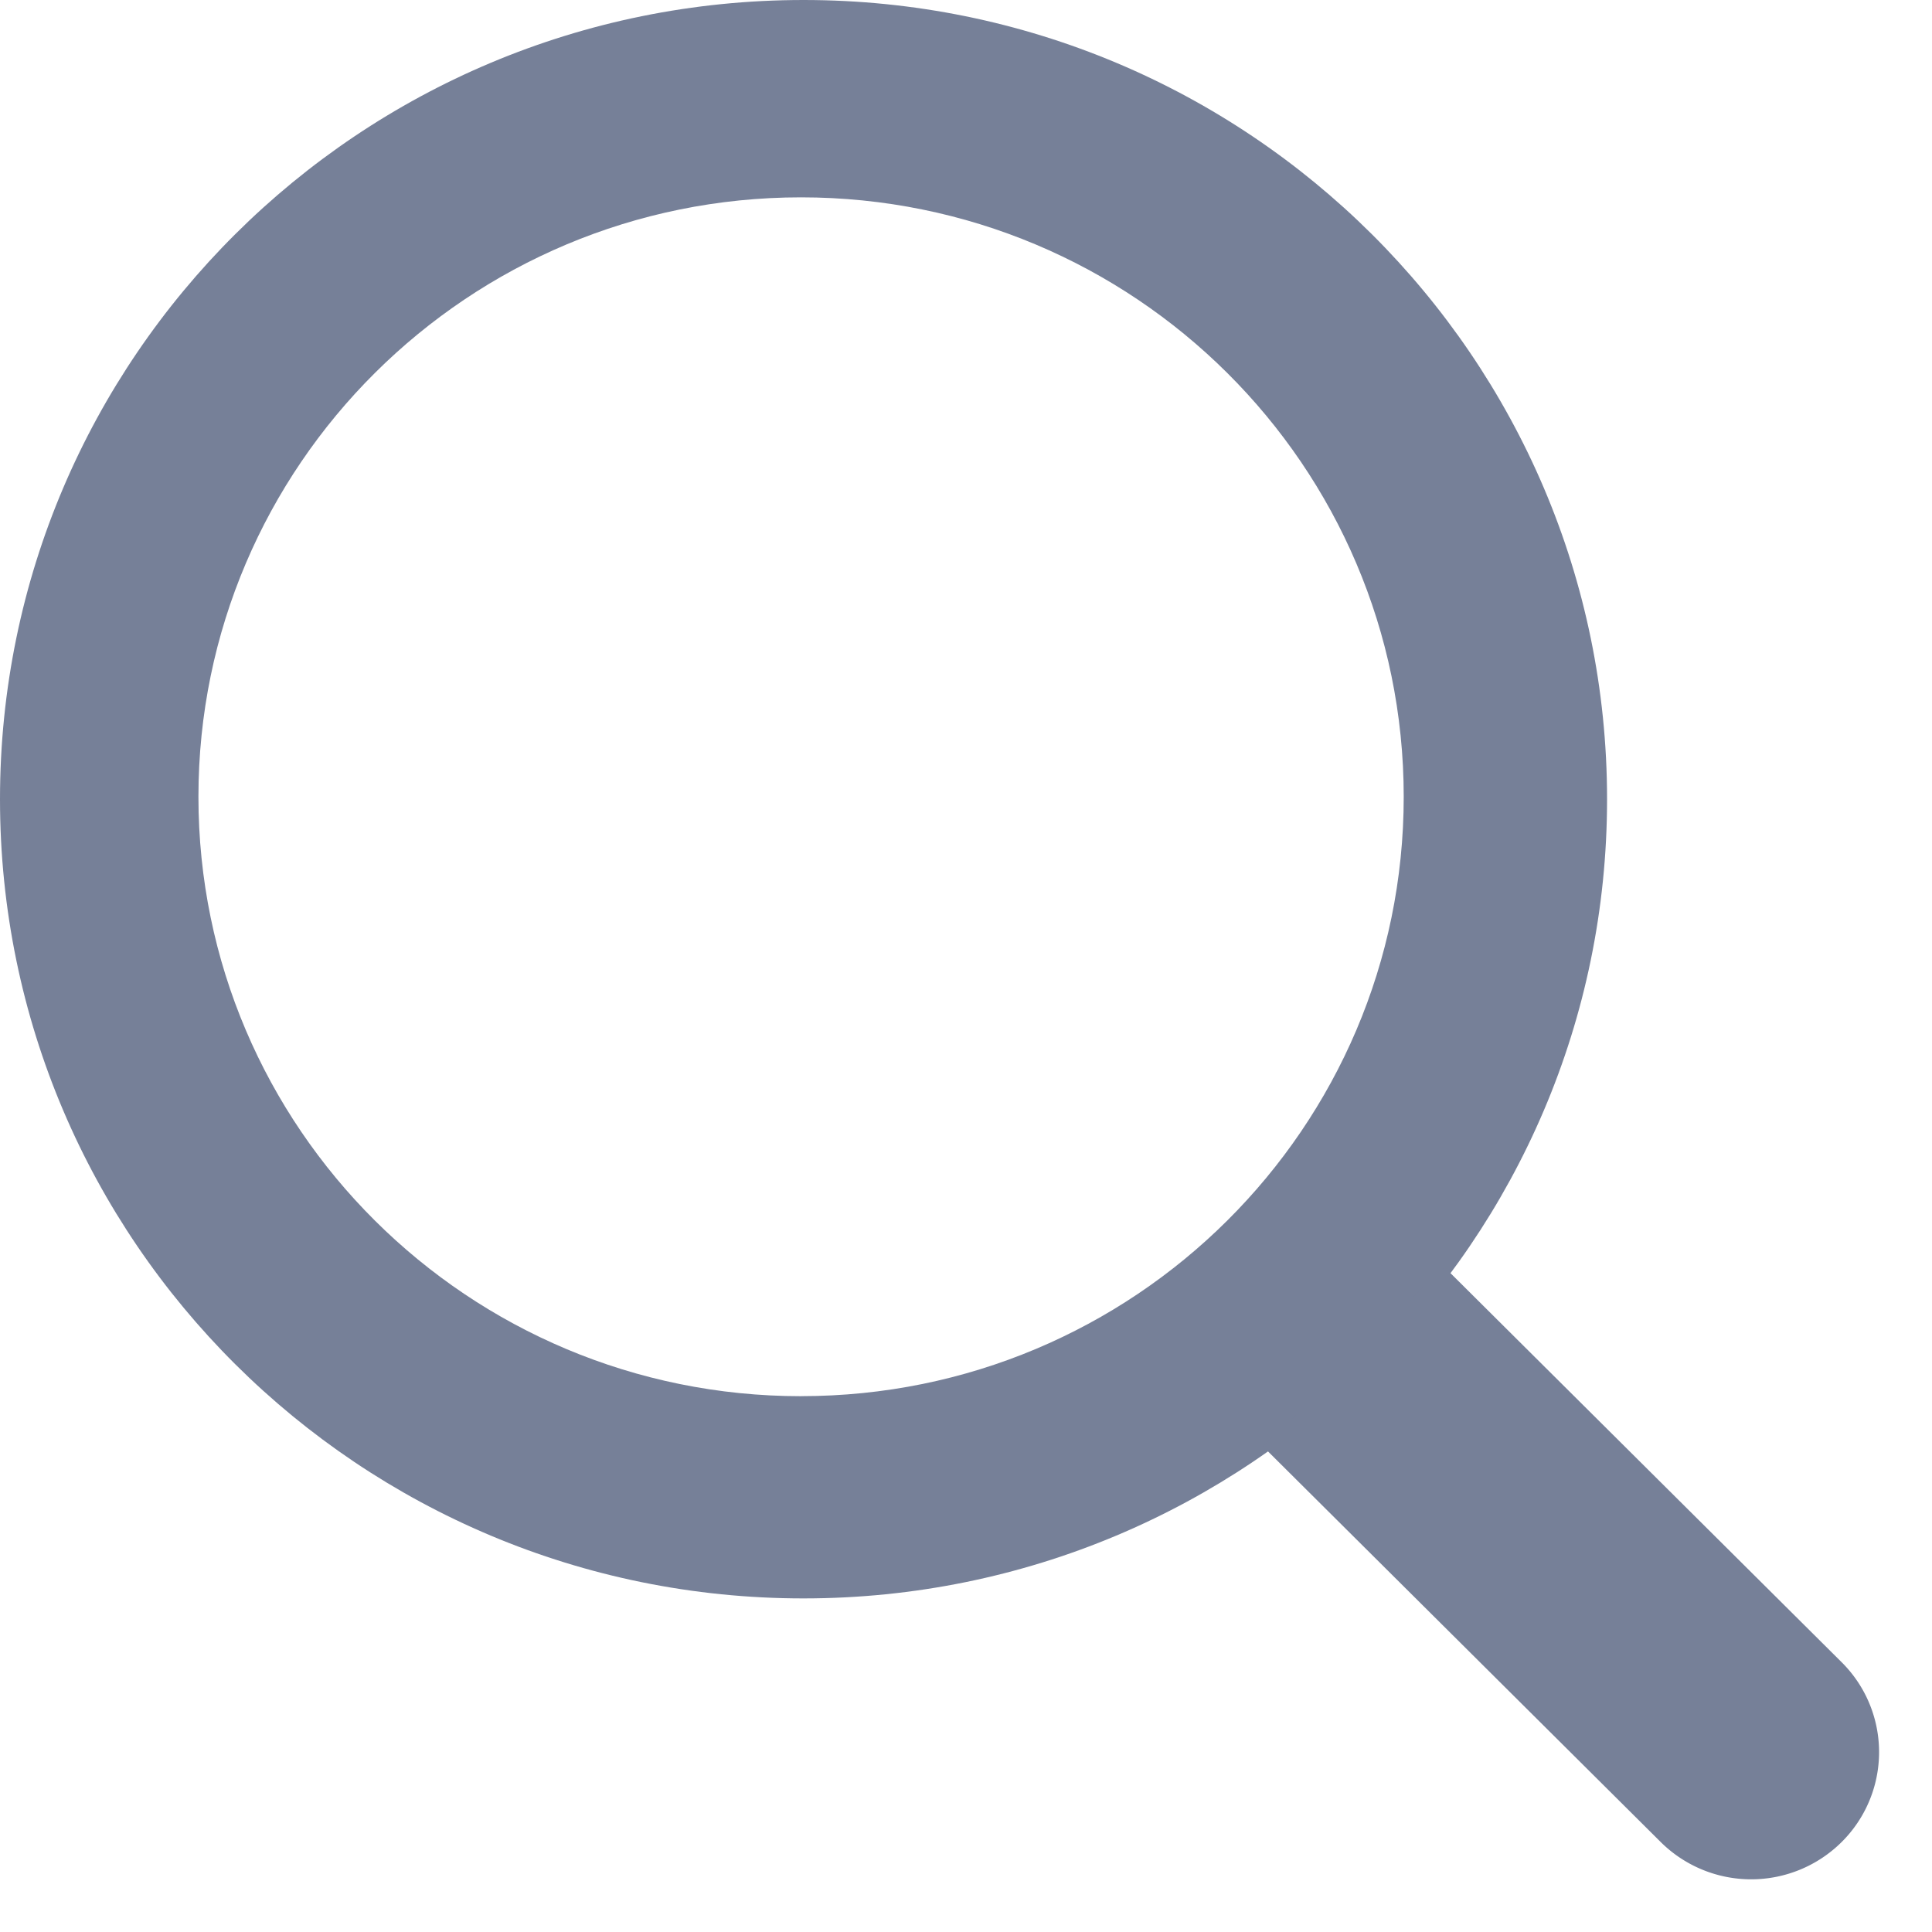 <svg width="48" height="48" viewBox="0 0 48 48" fill="none" xmlns="http://www.w3.org/2000/svg"><path fill-rule="evenodd" clip-rule="evenodd" d="M19.963 39.712c11.026 0 19.964-8.89 19.964-19.856C39.927 8.89 30.99 0 19.964 0 8.938 0 0 8.89 0 19.856c0 10.966 8.938 19.856 19.963 19.856zm-.06-5.025c8.269 0 14.972-6.667 14.972-14.891 0-8.225-6.703-14.893-14.973-14.893-8.269 0-14.972 6.668-14.972 14.893 0 8.224 6.703 14.892 14.972 14.892z" fill="#768098"/><path d="M31.387 35.945l4.493-4.47 9.874 9.821a3.148 3.148 0 0 1 0 4.47 3.19 3.19 0 0 1-4.493 0l-9.874-9.821z" fill="#768098"/></svg>